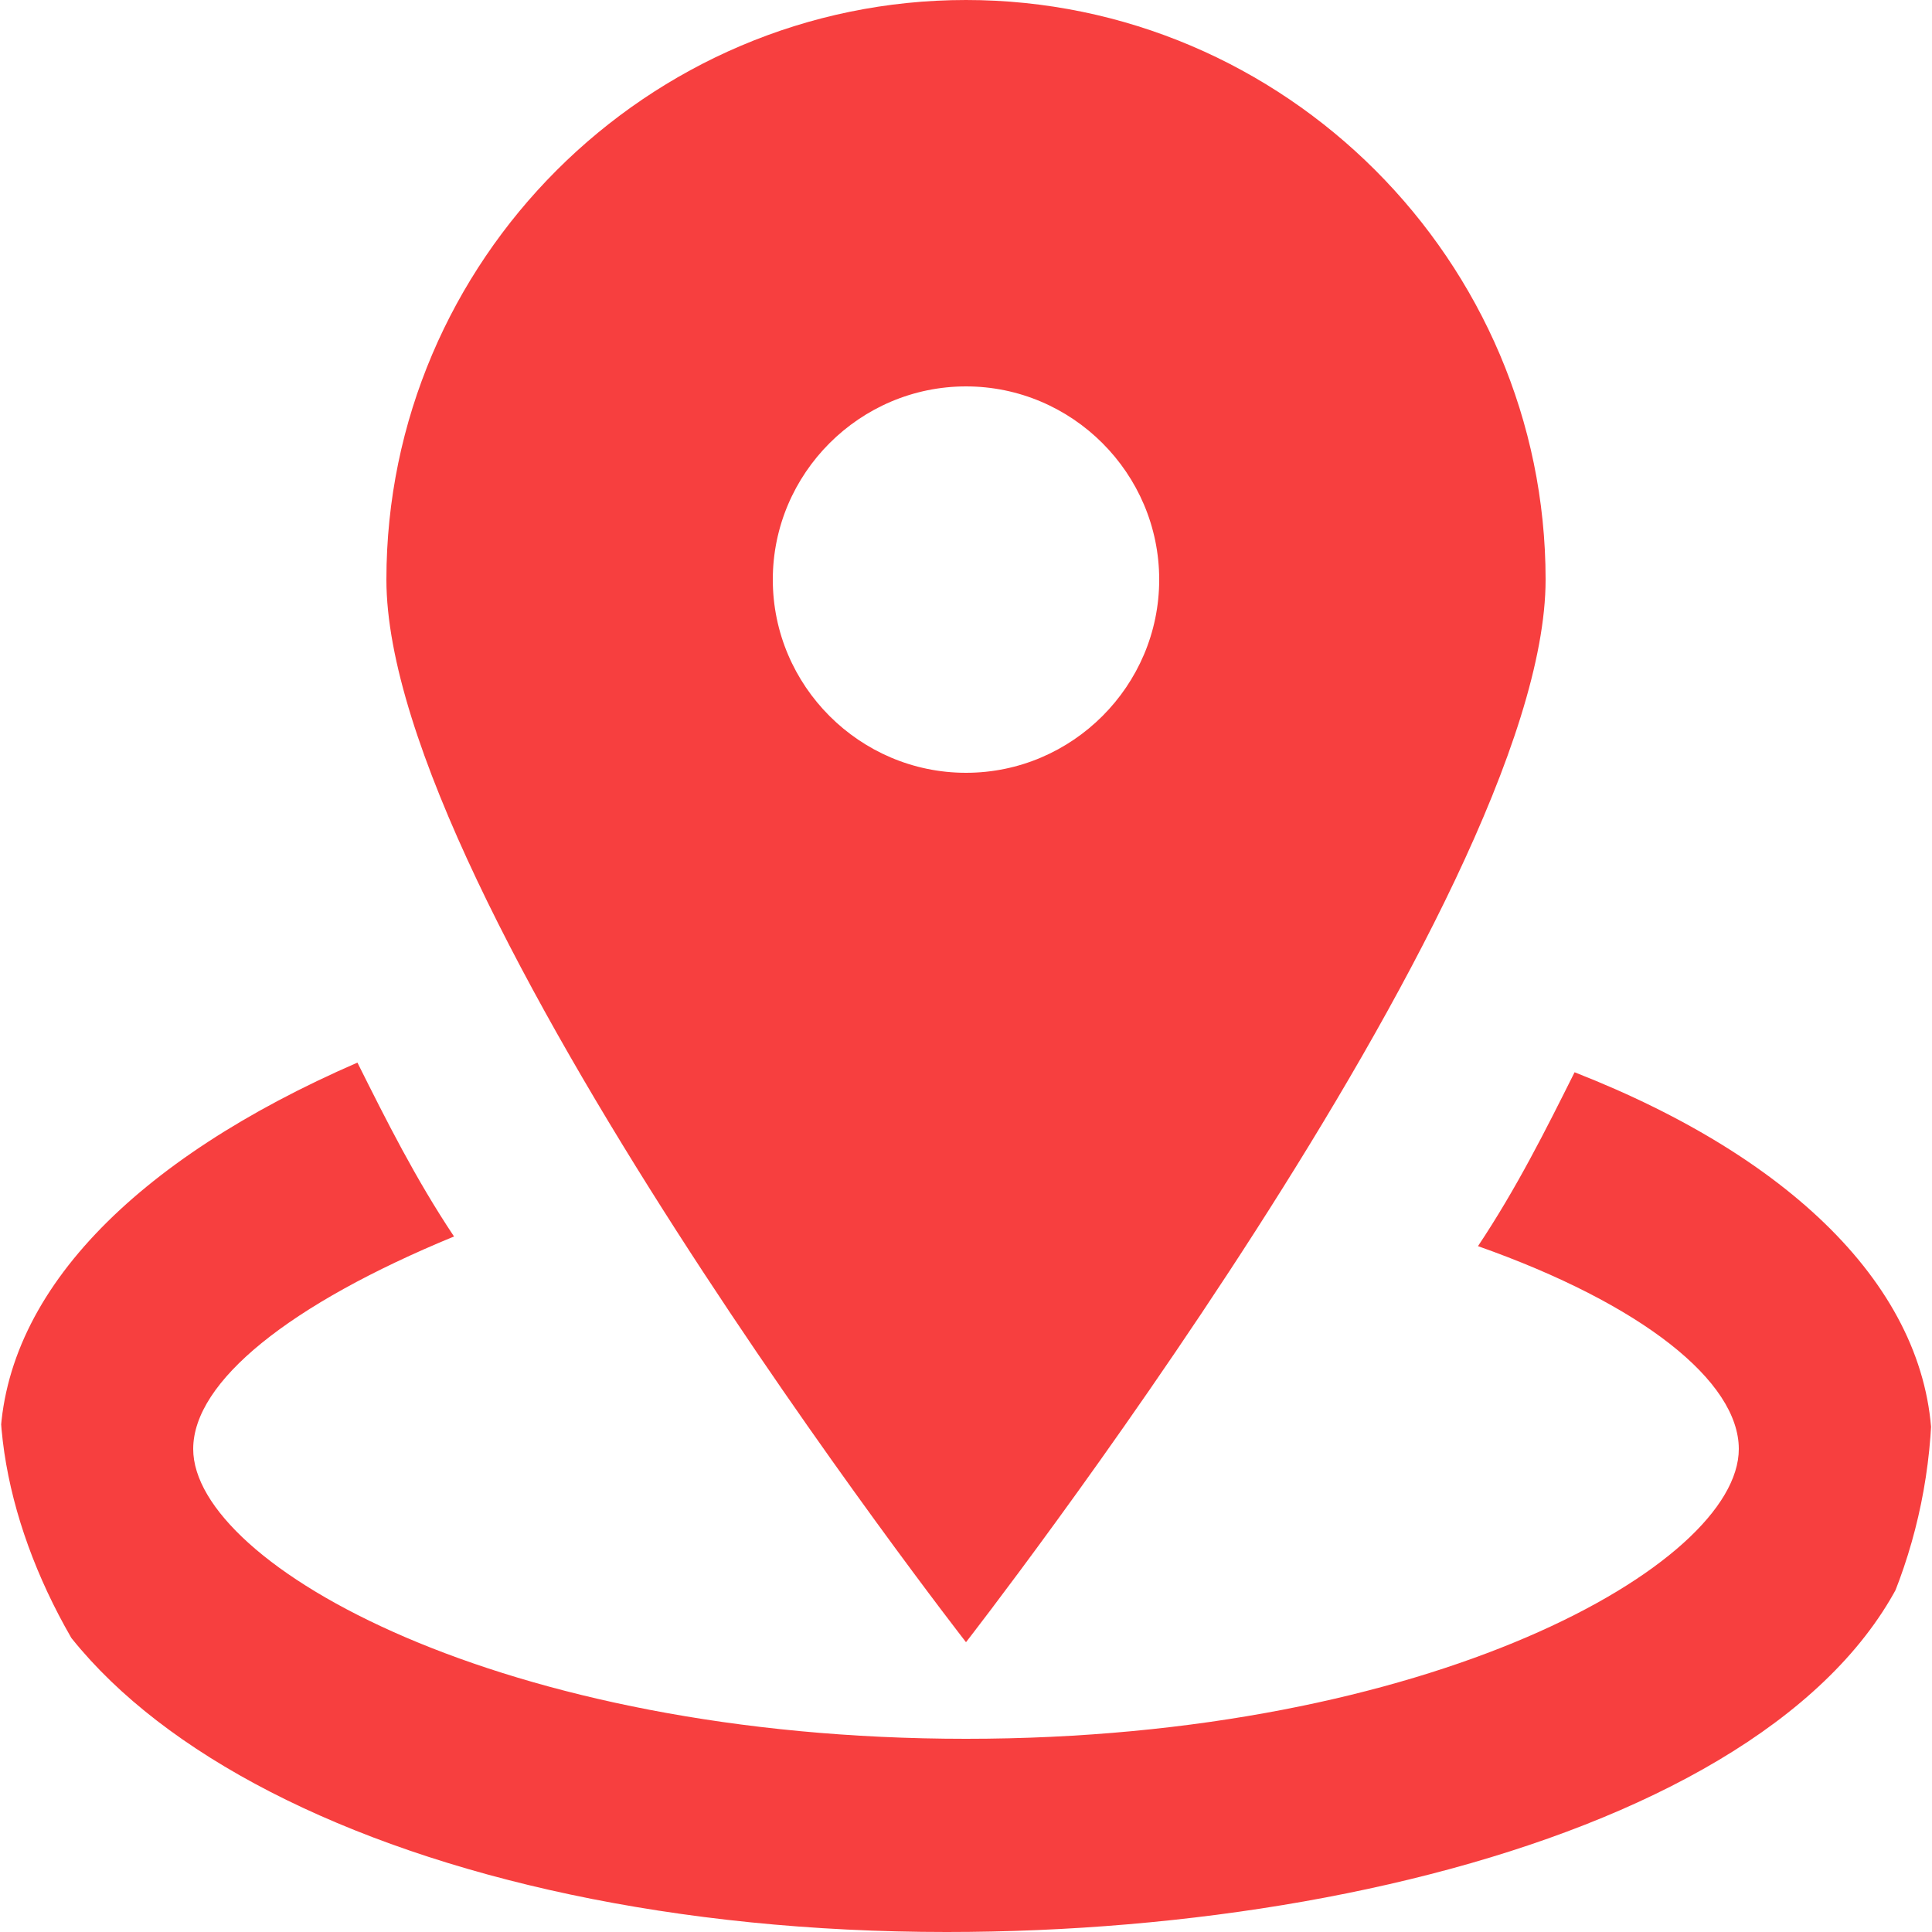 <svg width="18" height="18" viewBox="0 0 18 18" fill="none" xmlns="http://www.w3.org/2000/svg">
<g clip-path="url(#clip0_1_1884)">
<path d="M9 0C6.03 0 3.6 2.43 3.6 5.4C3.6 8.37 9 15.3 9 15.3C9 15.3 14.4 8.37 14.4 5.4C14.4 2.43 11.97 0 9 0ZM9 7.2C8.01 7.2 7.2 6.39 7.2 5.4C7.2 4.41 8.01 3.6 9 3.6C9.99 3.6 10.8 4.41 10.8 5.4C10.8 6.39 9.99 7.2 9 7.2Z" fill="#F73F3F"/>
<path d="M14.67 9.99C14.4 10.53 14.13 11.07 13.77 11.61C15.3 12.15 16.2 12.87 16.2 13.5C16.2 14.58 13.32 16.2 9 16.2C4.68 16.2 1.8 14.58 1.8 13.5C1.8 12.87 2.7 12.15 4.23 11.52C3.87 10.98 3.6 10.44 3.33 9.9C1.26 10.8 0 12.06 0 13.5C0 16.02 3.78 18 8.82 18C13.32 18 18 16.47 18 13.5C18 12.06 16.74 10.8 14.67 9.99Z" fill="#F73F3F"/>
</g>
<defs>
<clipPath id="clip0_1_1884">
<rect width="18" height="18" rx="5" fill="white"/>
</clipPath>
</defs>
</svg>
